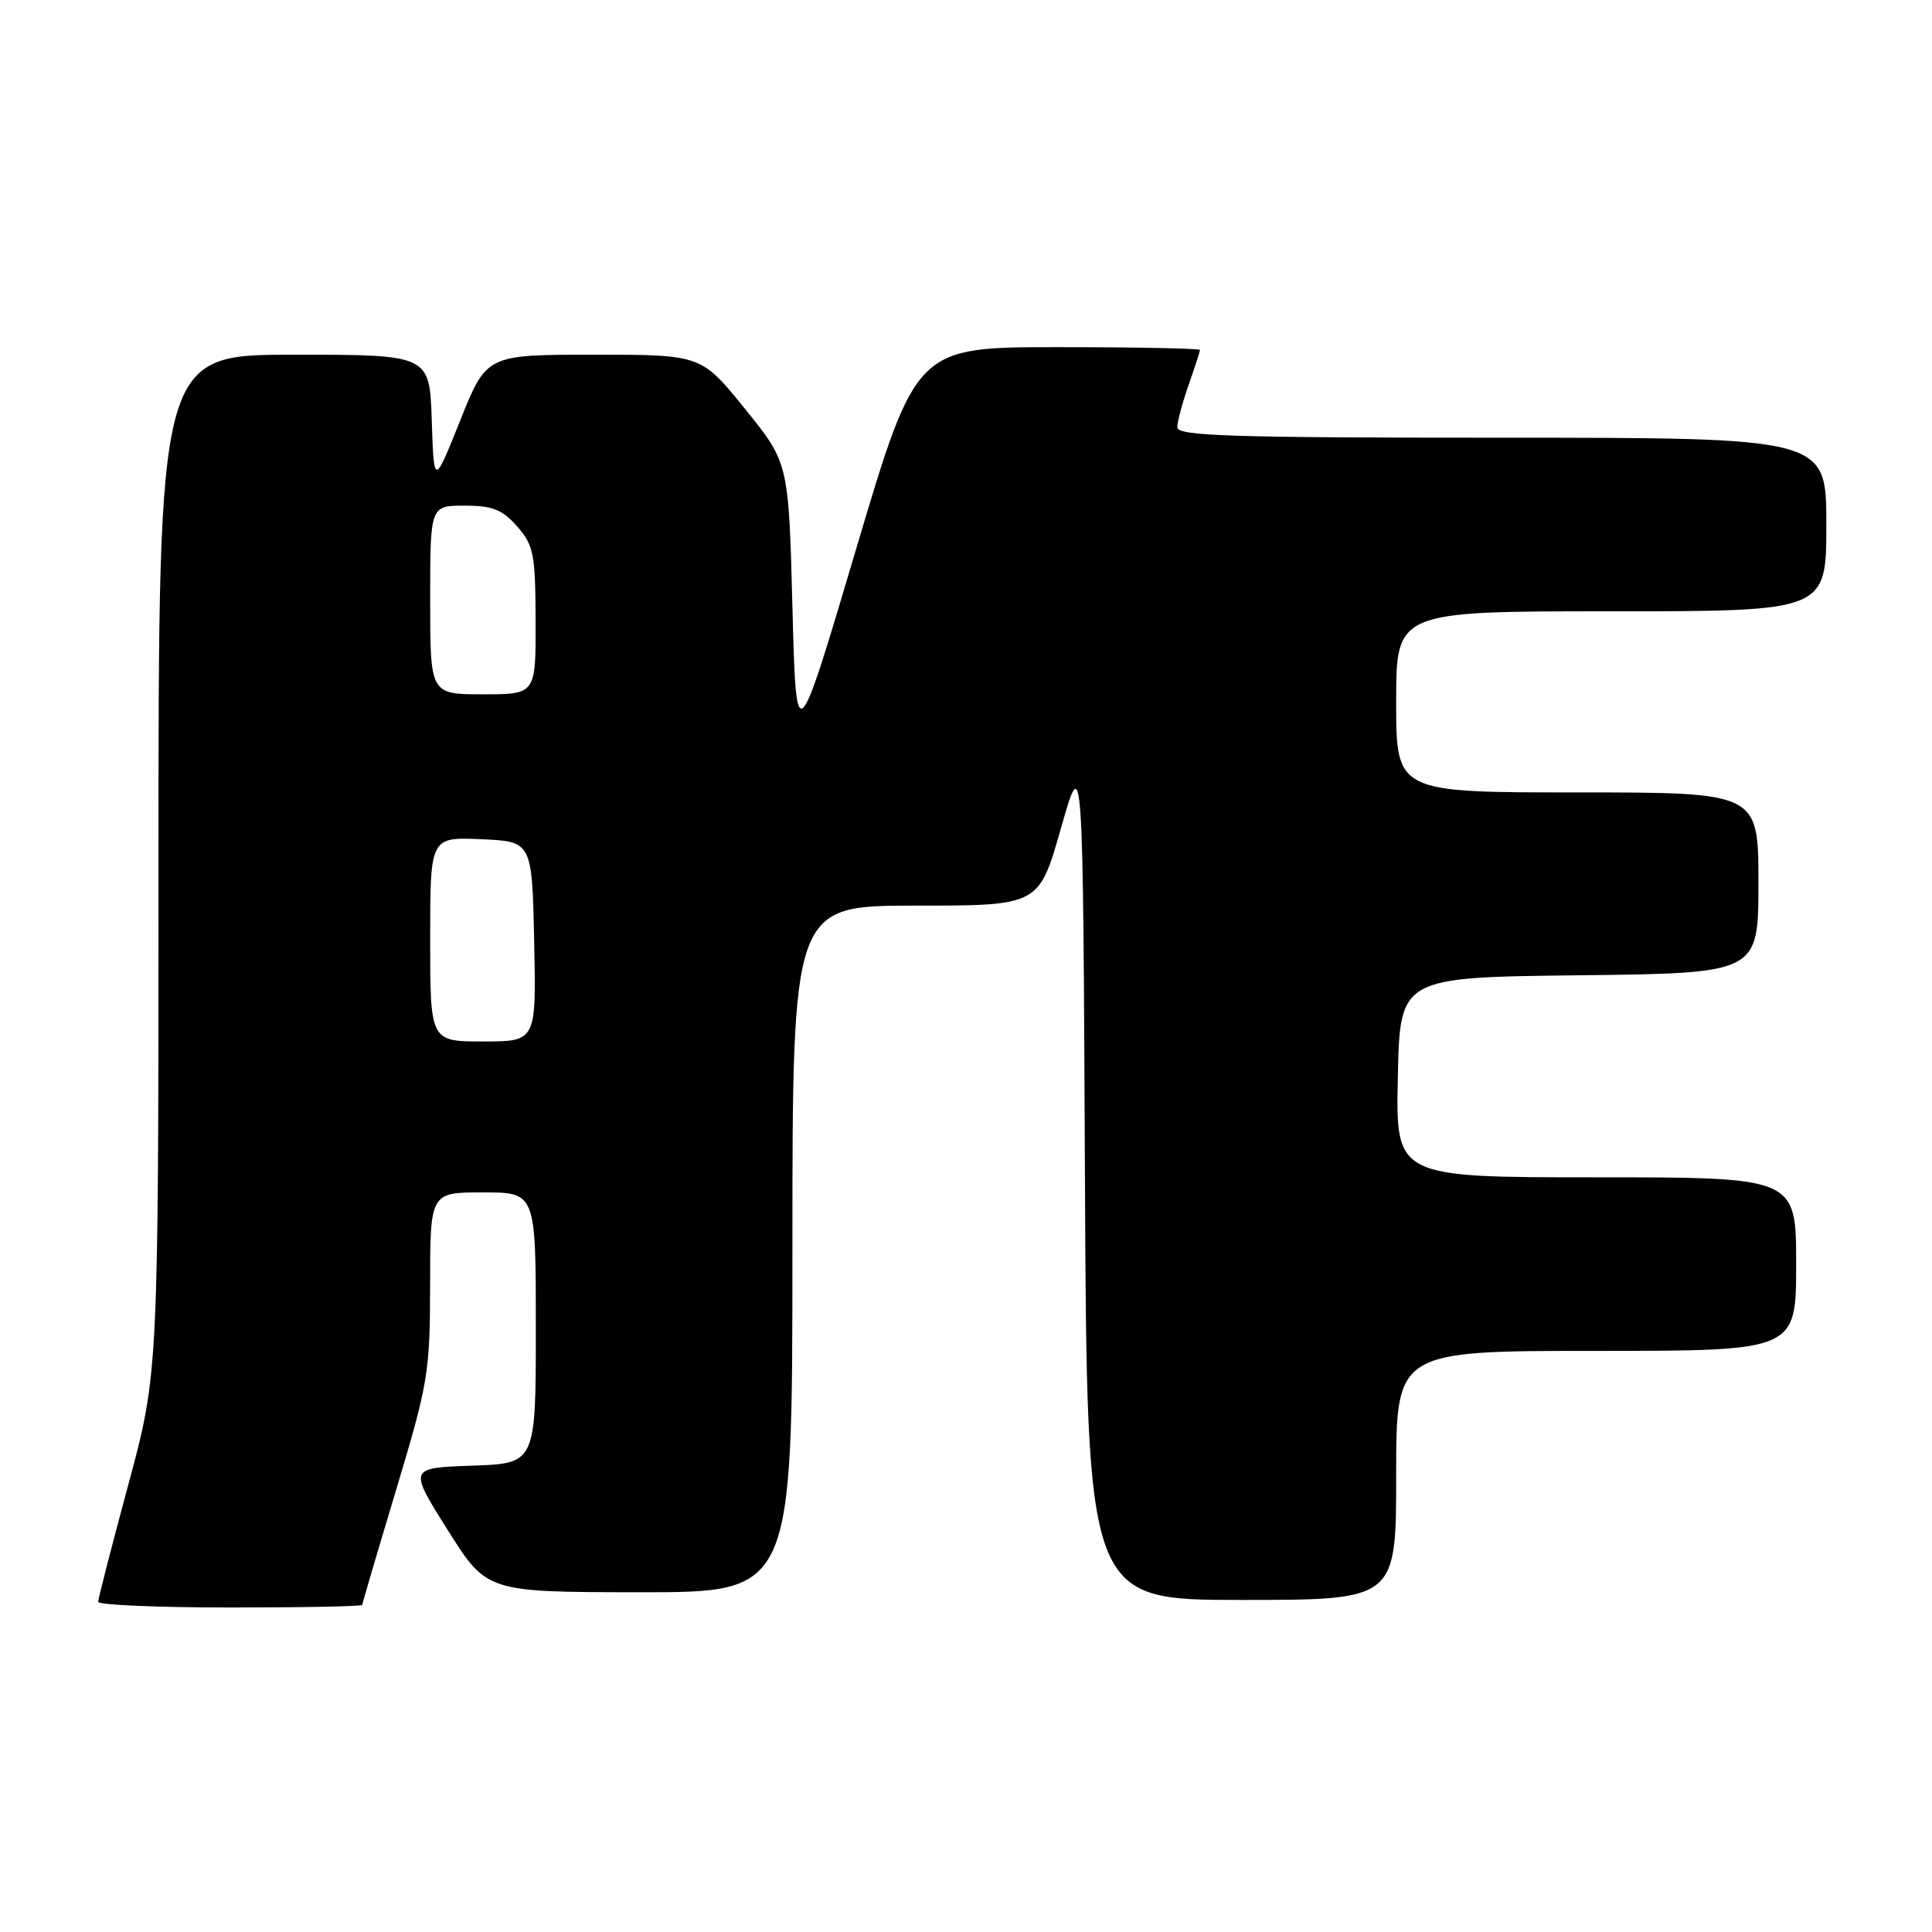 <?xml version="1.0" encoding="UTF-8" standalone="no"?>
<!DOCTYPE svg PUBLIC "-//W3C//DTD SVG 1.1//EN" "http://www.w3.org/Graphics/SVG/1.1/DTD/svg11.dtd" >
<svg xmlns="http://www.w3.org/2000/svg" xmlns:xlink="http://www.w3.org/1999/xlink" version="1.1" viewBox="0 0 256 256">
 <g >
 <path fill="currentColor"
d=" M 48.00 212.66 C 48.00 212.48 50.02 205.62 52.49 197.41 C 56.74 183.27 56.98 181.87 56.99 170.25 C 57.00 158.00 57.00 158.00 64.00 158.00 C 71.00 158.00 71.00 158.00 71.00 175.96 C 71.00 193.92 71.00 193.92 62.57 194.21 C 54.14 194.50 54.14 194.50 59.32 202.73 C 64.50 210.96 64.50 210.96 84.75 210.98 C 105.00 211.00 105.00 211.00 105.00 165.50 C 105.00 120.00 105.00 120.00 121.33 120.00 C 137.66 120.00 137.66 120.00 140.58 109.75 C 143.50 99.50 143.50 99.50 143.76 155.75 C 144.02 212.00 144.02 212.00 164.51 212.00 C 185.00 212.00 185.00 212.00 185.00 195.50 C 185.00 179.00 185.00 179.00 211.50 179.00 C 238.00 179.00 238.00 179.00 238.00 167.50 C 238.00 156.00 238.00 156.00 211.47 156.00 C 184.94 156.00 184.94 156.00 185.22 142.75 C 185.50 129.50 185.50 129.50 209.25 129.23 C 233.00 128.96 233.00 128.96 233.00 116.98 C 233.00 105.00 233.00 105.00 209.00 105.00 C 185.00 105.00 185.00 105.00 185.00 93.00 C 185.00 81.00 185.00 81.00 213.50 81.00 C 242.00 81.00 242.00 81.00 242.00 69.50 C 242.00 58.00 242.00 58.00 199.00 58.00 C 163.19 58.00 156.00 57.77 156.00 56.63 C 156.00 55.87 156.68 53.34 157.50 51.00 C 158.32 48.66 159.00 46.58 159.00 46.37 C 159.00 46.17 150.54 46.00 140.19 46.00 C 121.39 46.00 121.39 46.00 113.44 72.75 C 105.50 99.50 105.50 99.50 105.00 80.42 C 104.50 61.33 104.50 61.33 98.71 54.17 C 92.91 47.00 92.91 47.00 78.69 47.00 C 64.47 47.00 64.47 47.00 60.98 55.71 C 57.50 64.41 57.50 64.41 57.21 55.71 C 56.92 47.00 56.92 47.00 38.96 47.00 C 21.00 47.00 21.00 47.00 21.00 114.45 C 21.00 181.89 21.00 181.89 17.01 196.70 C 14.81 204.84 13.01 211.84 13.01 212.25 C 13.00 212.66 20.88 213.00 30.50 213.00 C 40.12 213.00 48.00 212.85 48.00 212.66 Z  M 57.00 124.45 C 57.00 110.91 57.00 110.91 63.75 111.20 C 70.50 111.50 70.50 111.50 70.78 124.75 C 71.06 138.00 71.06 138.00 64.03 138.00 C 57.00 138.00 57.00 138.00 57.00 124.45 Z  M 57.00 79.50 C 57.00 67.00 57.00 67.00 61.55 67.00 C 65.26 67.00 66.54 67.51 68.52 69.75 C 70.72 72.25 70.94 73.38 70.97 82.25 C 71.00 92.00 71.00 92.00 64.00 92.00 C 57.00 92.00 57.00 92.00 57.00 79.50 Z "/>
</g>
</svg>